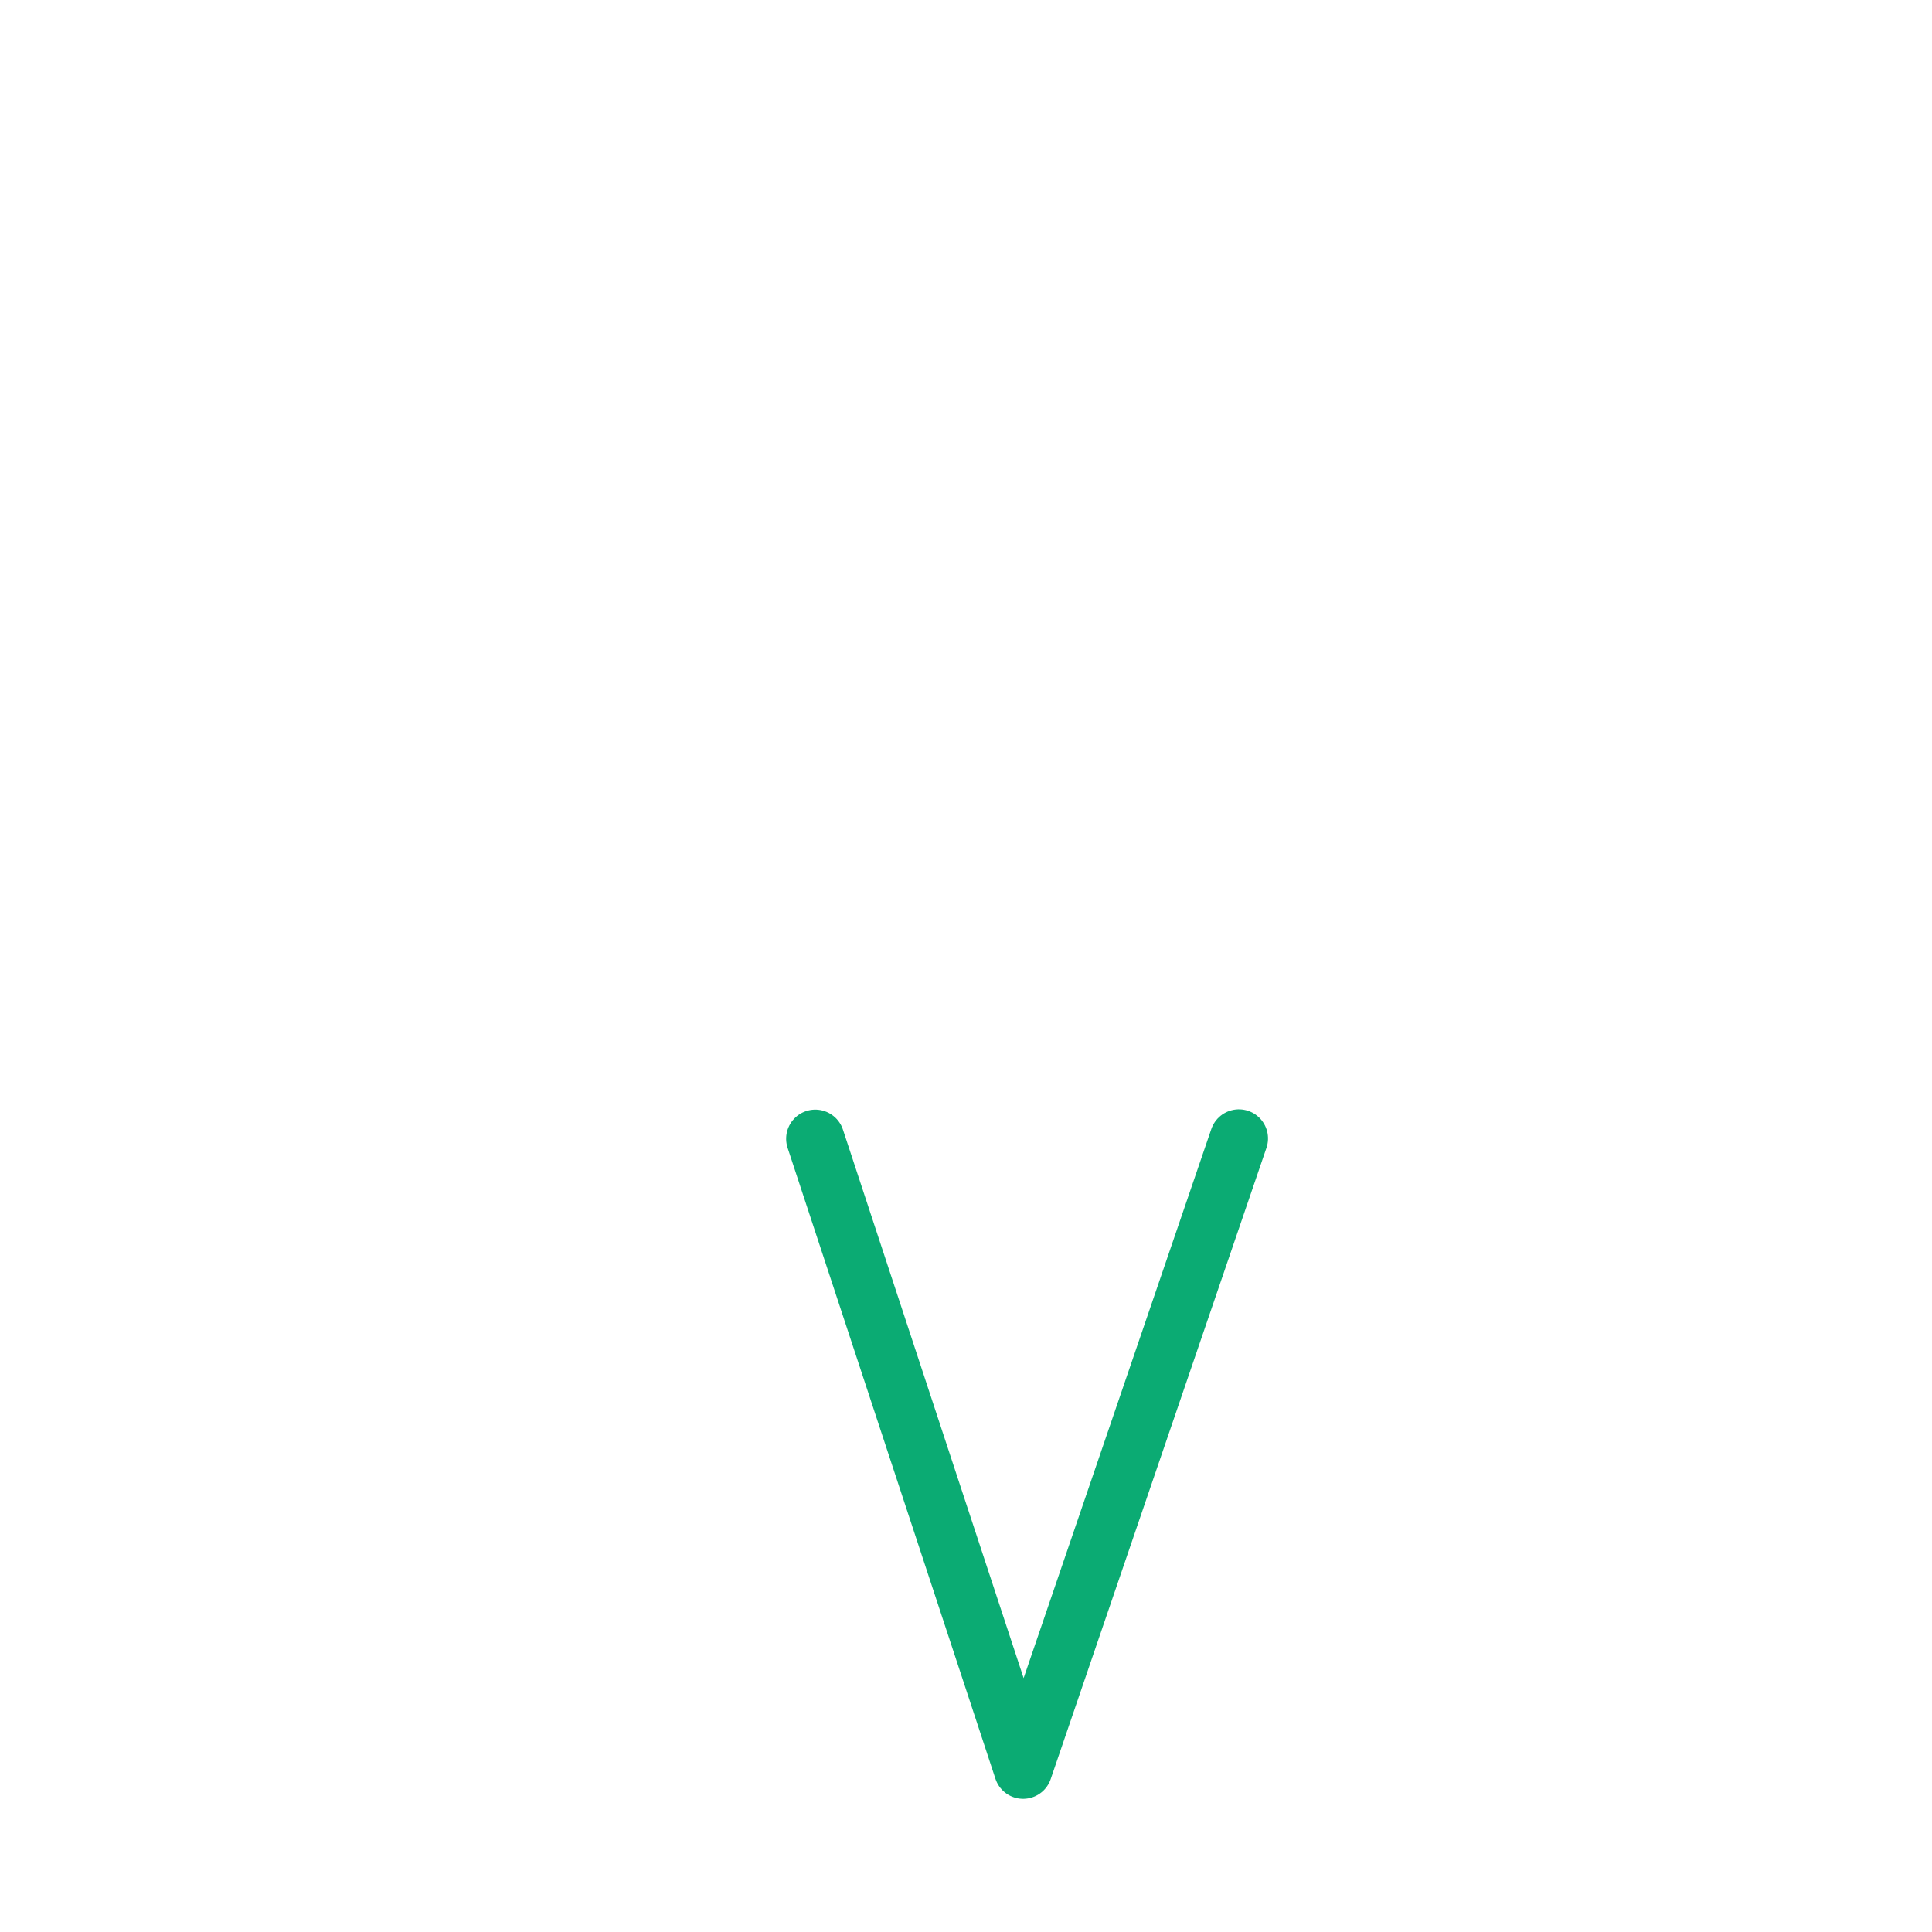 <?xml version="1.0" encoding="UTF-8" standalone="no"?>
<!DOCTYPE svg PUBLIC "-//W3C//DTD SVG 1.1//EN" "http://www.w3.org/Graphics/SVG/1.1/DTD/svg11.dtd">
<svg width="100%" height="100%" viewBox="0 0 20 20" version="1.1" xmlns="http://www.w3.org/2000/svg" xmlns:xlink="http://www.w3.org/1999/xlink" xml:space="preserve" xmlns:serif="http://www.serif.com/" style="fill-rule:evenodd;clip-rule:evenodd;stroke-linecap:round;stroke-linejoin:round;stroke-miterlimit:10;">
    <g transform="matrix(1,0,0,1,-420,-30)">
        <g id="v" transform="matrix(1,0,0,1,150,30)">
            <rect x="270" y="0" width="20" height="20" style="fill:none;"/>
            <g id="v1" serif:id="v" transform="matrix(0.028,0.085,-0.085,0.028,235.223,-636.987)">
                <path d="M7036.58,1809.5L7113.42,1809.5L7051.88,1762.95" style="fill:none;fill-rule:nonzero;stroke:rgb(11,171,115);stroke-width:6.74px;"/>
            </g>
        </g>
    </g>
</svg>
